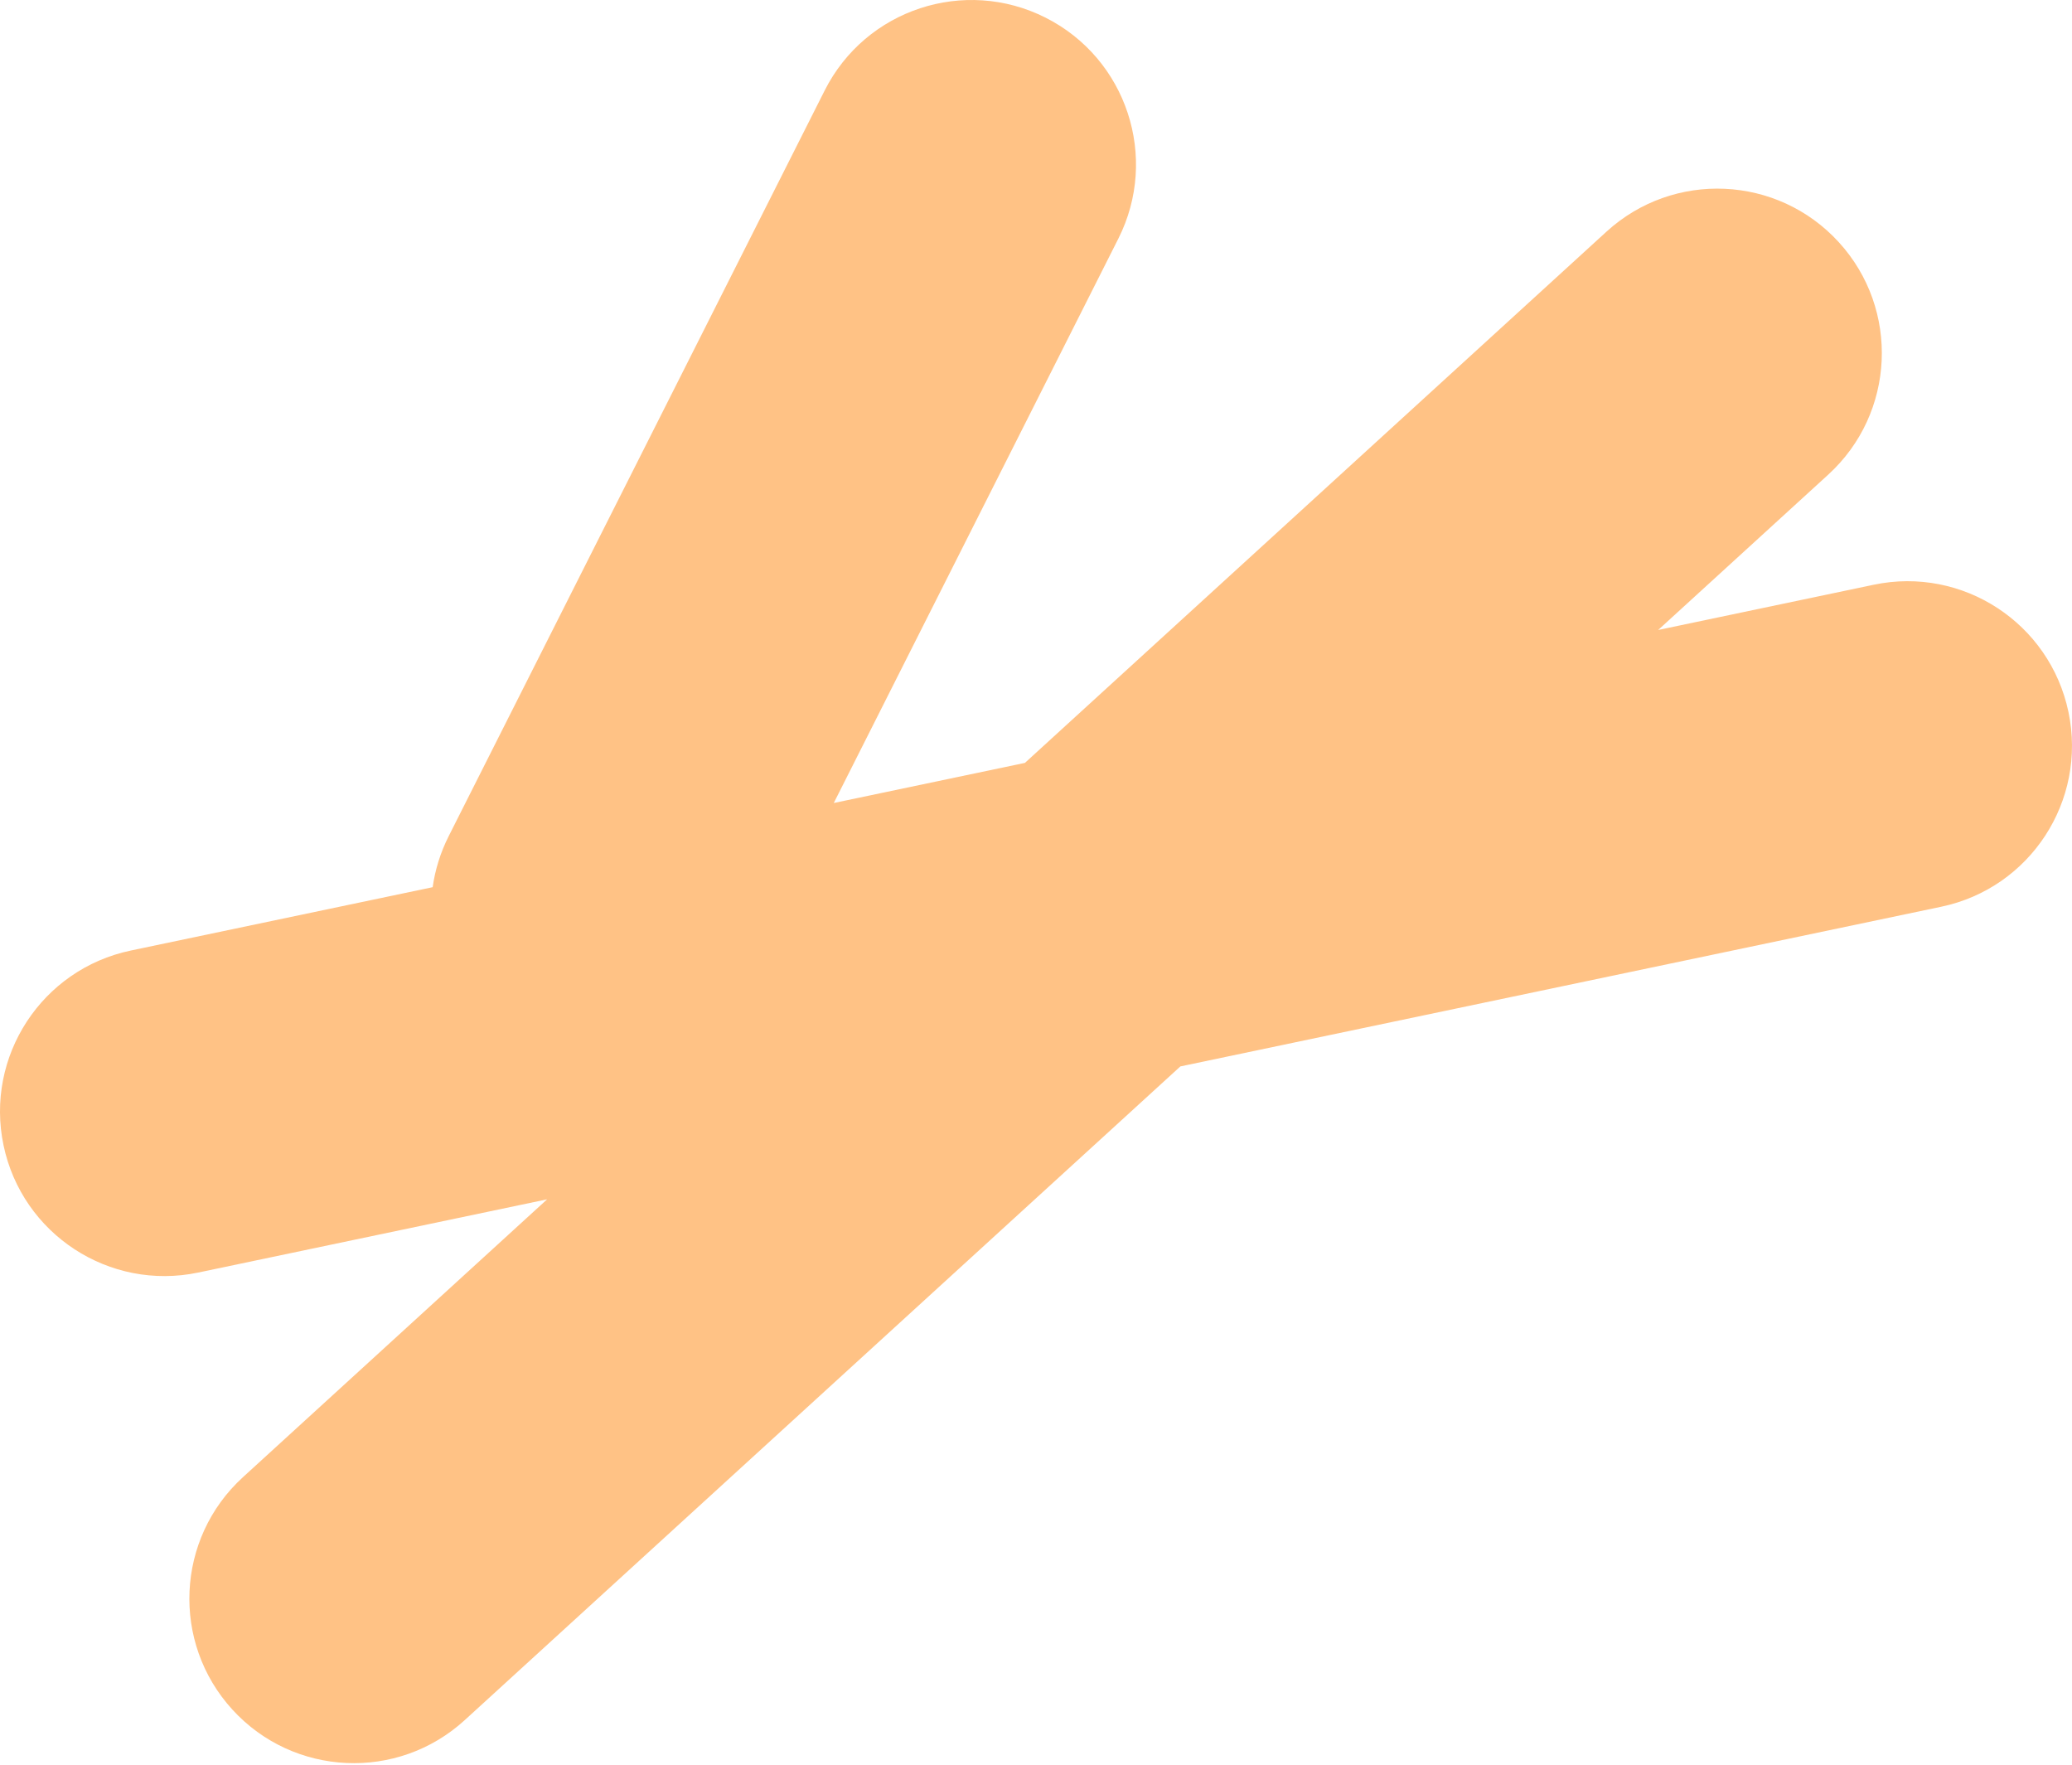 <svg width="1064" height="906" viewBox="0 0 1064 906" fill="none" xmlns="http://www.w3.org/2000/svg">
<path d="M423.49 46.438C444.493 4.795 495.277 -11.937 536.919 9.065C578.561 30.069 595.294 80.853 574.291 122.496L428.156 412.238L526.311 391.644L824.951 118.927C859.391 87.477 912.805 89.901 944.255 124.341C975.705 158.781 973.282 212.196 938.842 243.646L851.49 323.414L962.188 300.188C1007.83 290.611 1052.6 319.85 1062.18 365.495C1071.76 411.141 1042.52 455.909 996.871 465.486L606.137 547.47L238.635 883.071C204.195 914.522 150.78 912.098 119.33 877.658C87.88 843.218 90.304 789.803 124.744 758.353L280.956 615.699L101.807 653.289C56.161 662.866 11.394 633.627 1.816 587.981C-7.761 542.336 21.479 497.569 67.124 487.991L222.179 455.457C223.437 446.559 226.148 437.712 230.419 429.243L423.49 46.438Z" fill="#FFC285"/>
</svg>
